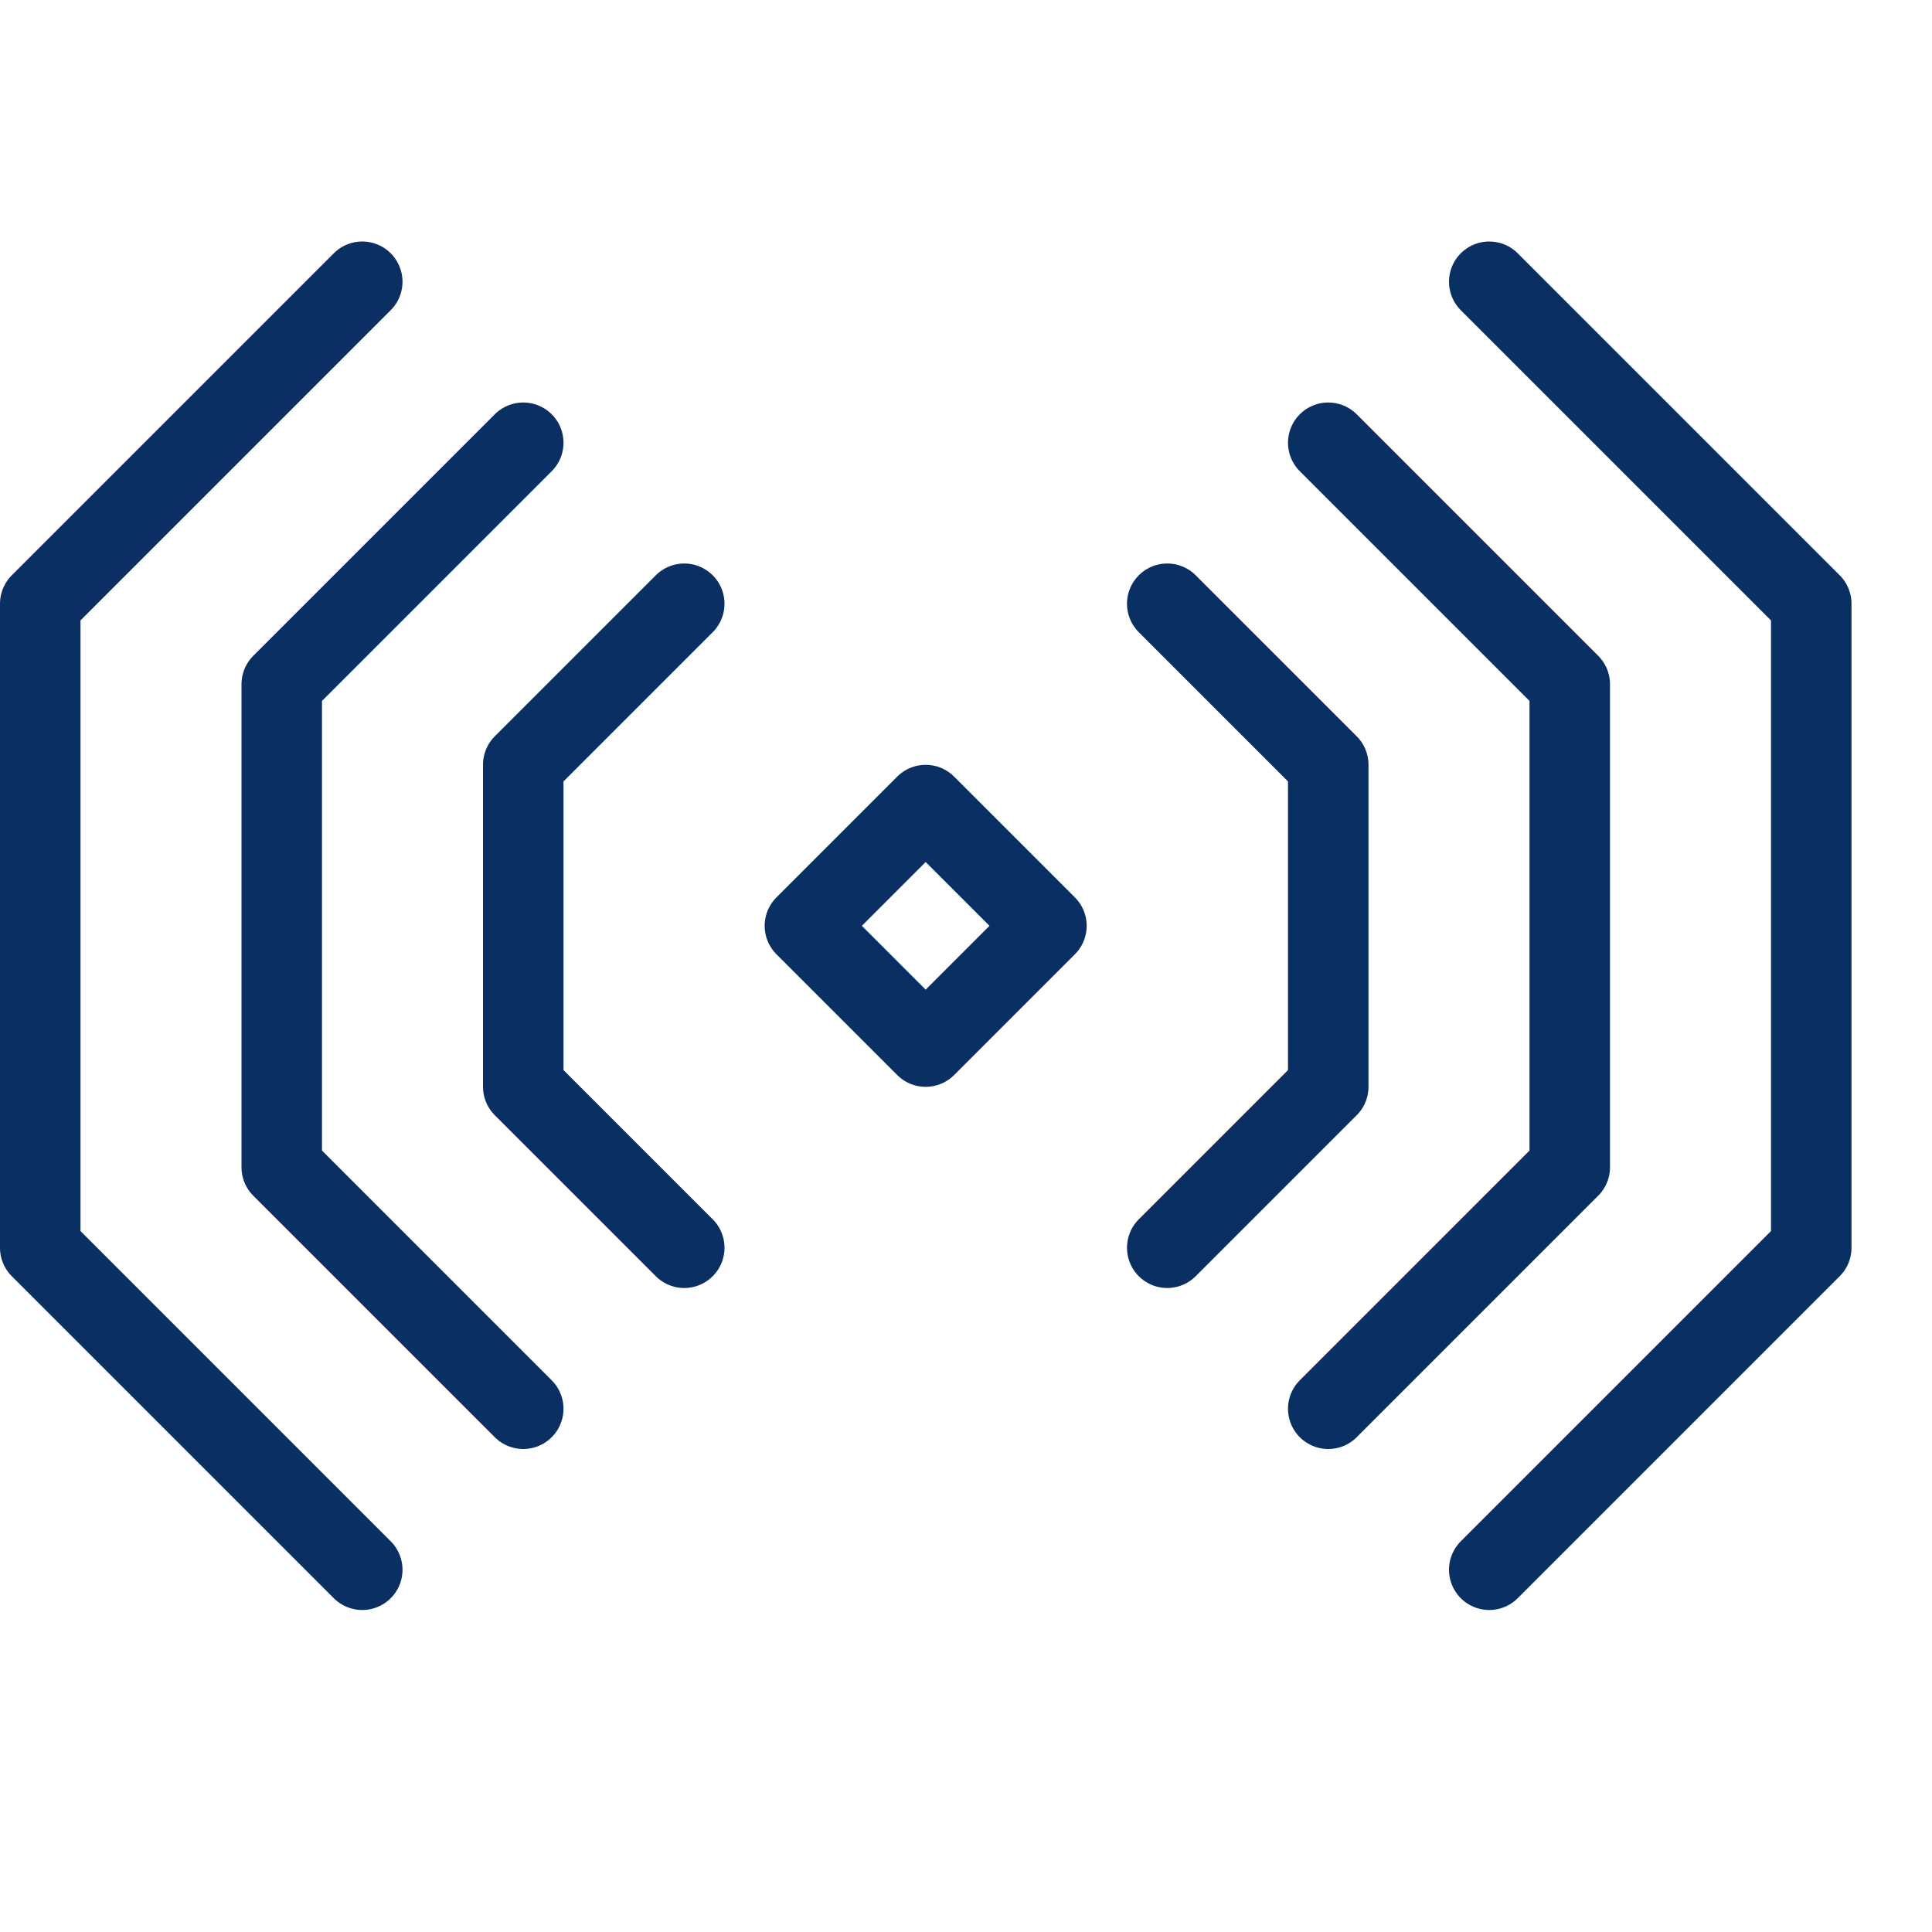 <svg xmlns="http://www.w3.org/2000/svg" fill="none" viewBox="0 0 24 24" id="Signal-2--Streamline-Cyber">
  <desc>
    Signal 2 Streamline Icon: https://streamlinehq.com
  </desc>
  <path stroke="#092f63" stroke-linecap="round" stroke-linejoin="round" stroke-miterlimit="10" d="m8.5 15.5 -2 -2v-4l2 -2" stroke-width="1"></path>
  <path stroke="#092f63" stroke-linecap="round" stroke-linejoin="round" stroke-miterlimit="10" d="m6.5 17.5 -3 -3v-6l3 -3" stroke-width="1"></path>
  <path stroke="#092f63" stroke-linecap="round" stroke-linejoin="round" stroke-miterlimit="10" d="m4.5 19.5 -4 -4v-8l4 -4" stroke-width="1"></path>
  <path stroke="#092f63" stroke-linecap="round" stroke-linejoin="round" stroke-miterlimit="10" d="m14.5 15.5 2 -2v-4l-2 -2" stroke-width="1"></path>
  <path stroke="#092f63" stroke-linecap="round" stroke-linejoin="round" stroke-miterlimit="10" d="m16.5 17.5 3 -3v-6l-3 -3" stroke-width="1"></path>
  <path stroke="#092f63" stroke-linecap="round" stroke-linejoin="round" stroke-miterlimit="10" d="m18.5 19.5 4 -4v-8l-4 -4" stroke-width="1"></path>
  <path stroke="#092f63" stroke-linecap="round" stroke-linejoin="round" stroke-miterlimit="10" d="m11.499 10.001 -1.5 1.5 1.5 1.5 1.5 -1.5 -1.5 -1.5Z" stroke-width="1"></path>
</svg>